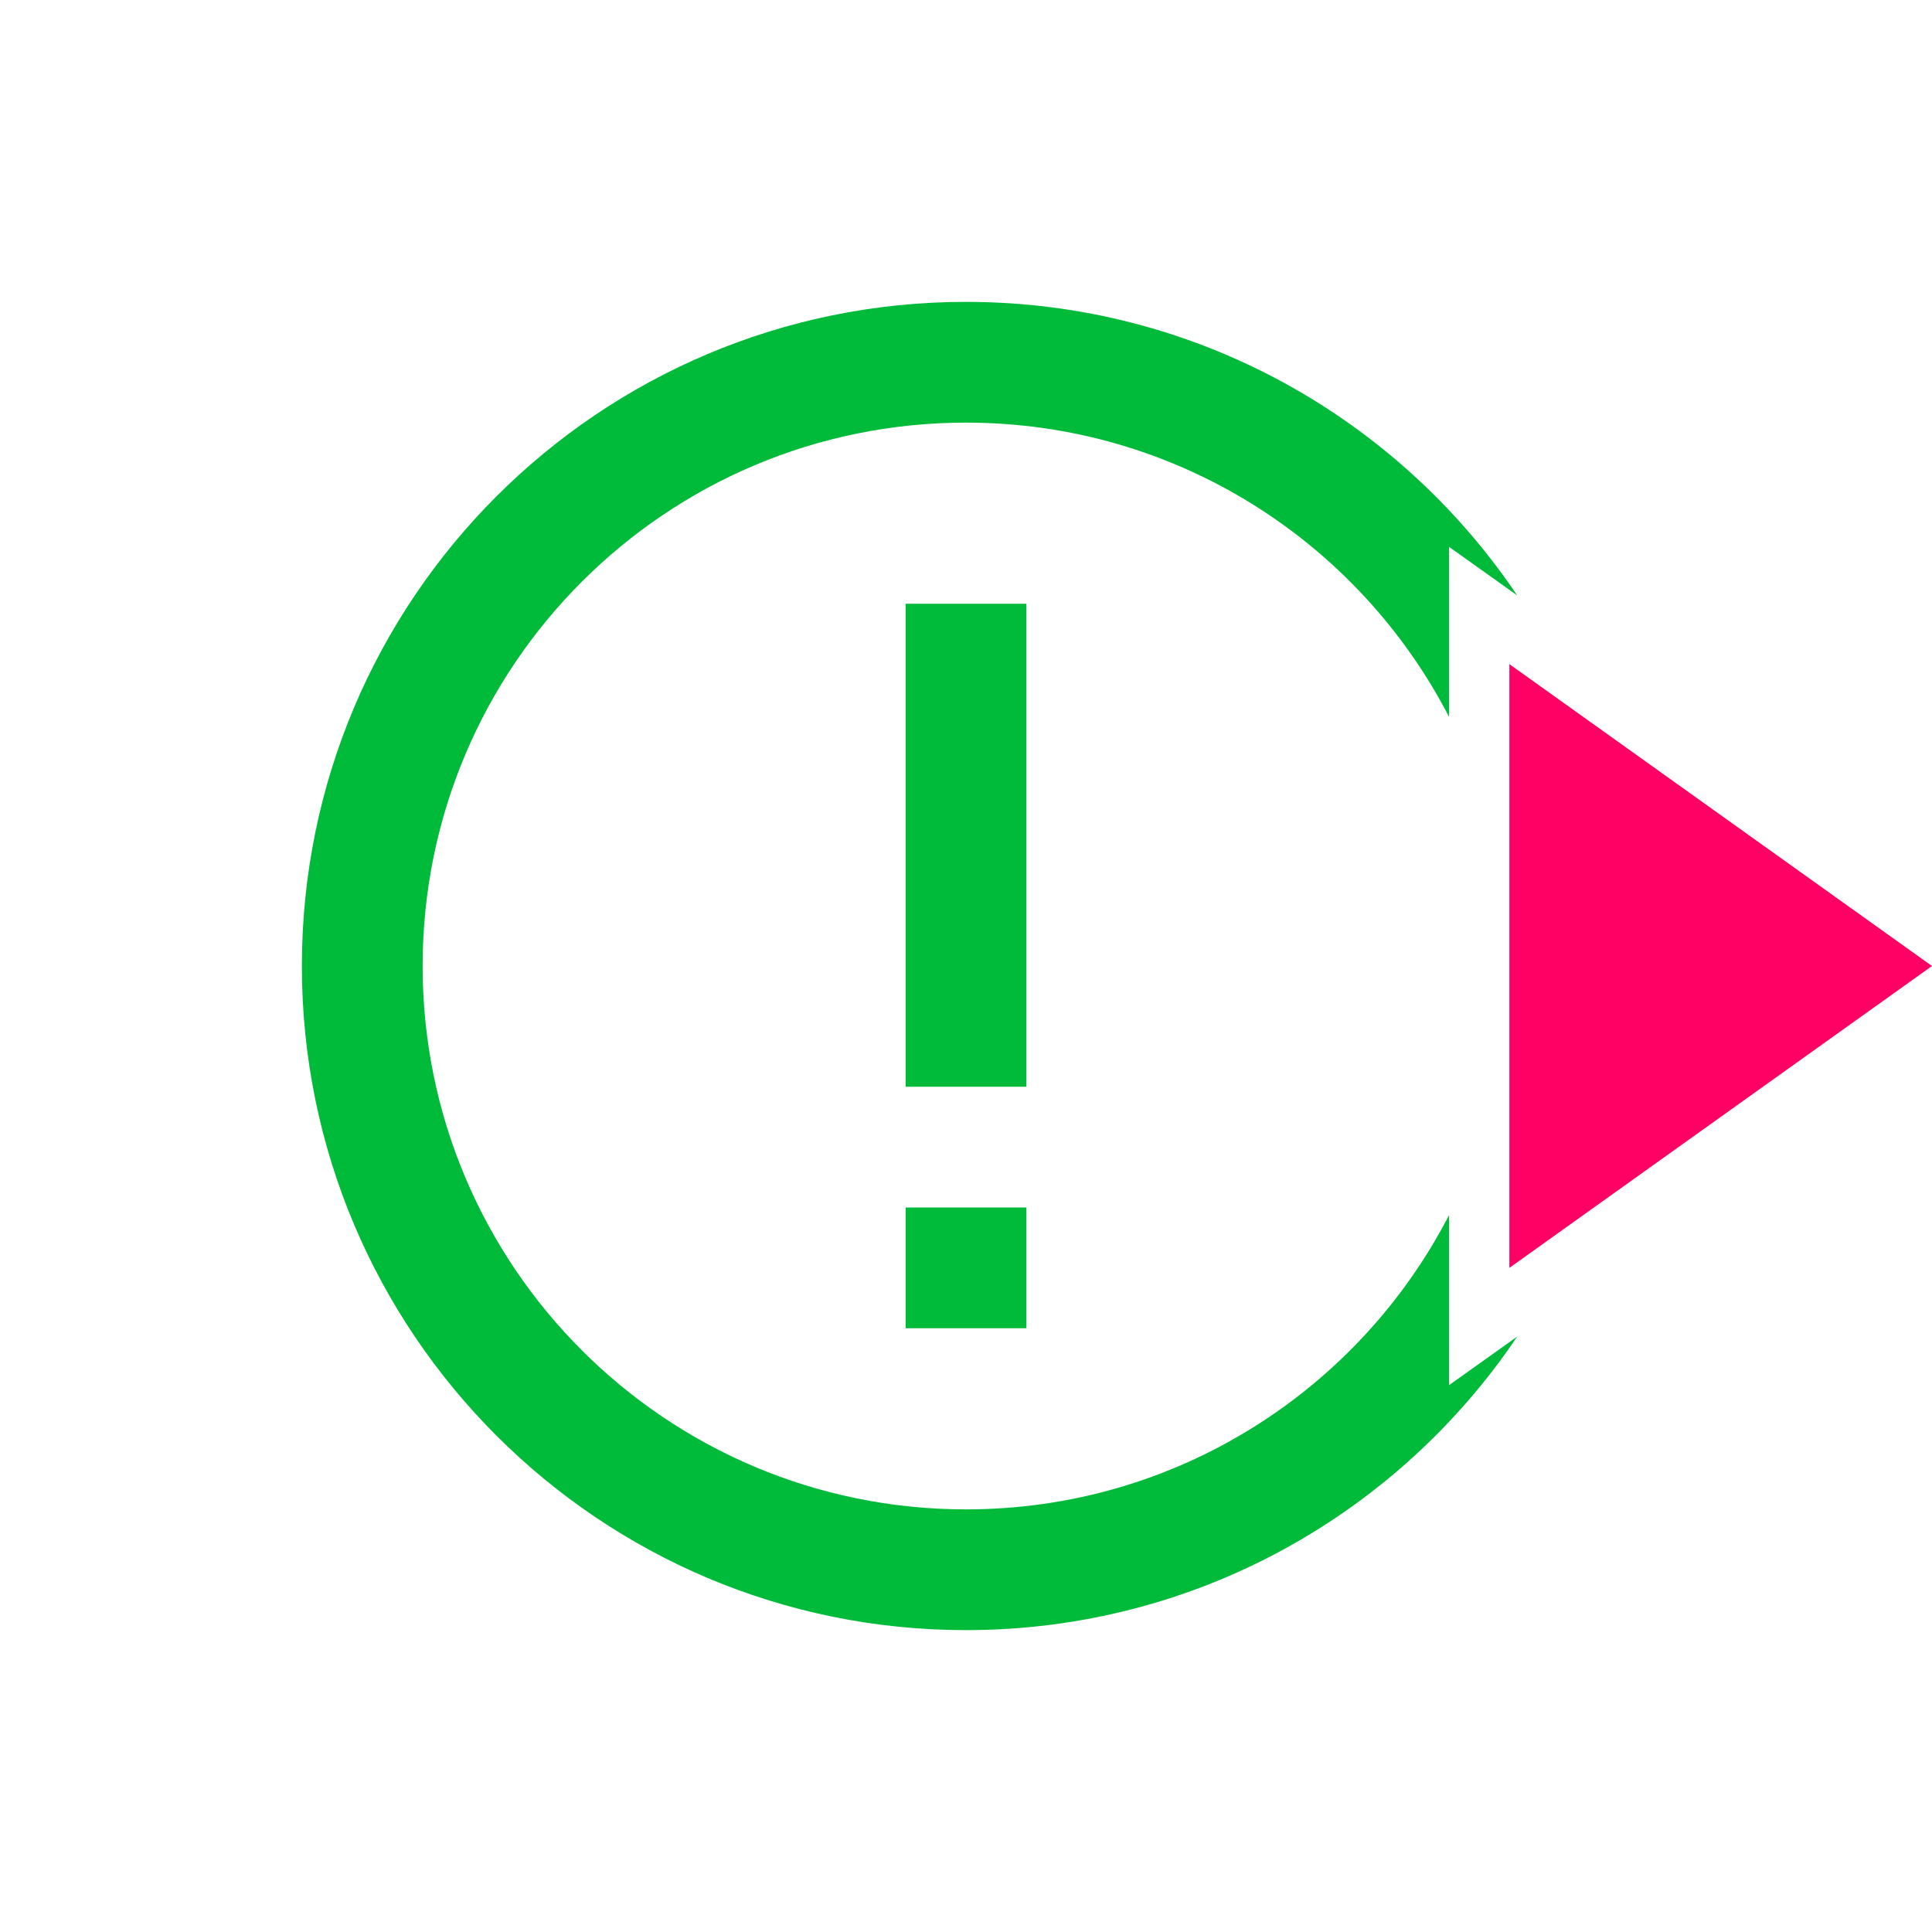 <?xml version="1.0" encoding="UTF-8"?>
<svg width="32px" height="32px" viewBox="0 0 32 32" version="1.1" xmlns="http://www.w3.org/2000/svg" xmlns:xlink="http://www.w3.org/1999/xlink">
    <title>issues/uncategorized-out</title>
    <g id="issues/uncategorized-out" stroke="none" stroke-width="1" fill="none" fill-rule="evenodd">
        <path d="M16,5 C19.802,5 23.154,6.929 25.13,9.862 L24,9.057 L24.001,11.874 C22.505,8.979 19.484,7 16,7 C11.029,7 7,11.029 7,16 C7,20.971 11.029,25 16,25 C19.484,25 22.505,23.021 24.001,20.126 L24,22.943 L25.13,22.138 C23.154,25.071 19.802,27 16,27 C9.925,27 5,22.075 5,16 C5,9.925 9.925,5 16,5 Z" id="ring" fill="#00BA39" fill-rule="nonzero"></path>
        <rect id="exclam" fill="#00BA39" x="15" y="10" width="2" height="8"></rect>
        <rect id="dot" fill="#00BA39" x="15" y="20" width="2" height="2"></rect>
        <polygon id="arrow-out" fill="#FF0065" points="25 11 25 21 32 16"></polygon>
    </g>
</svg>